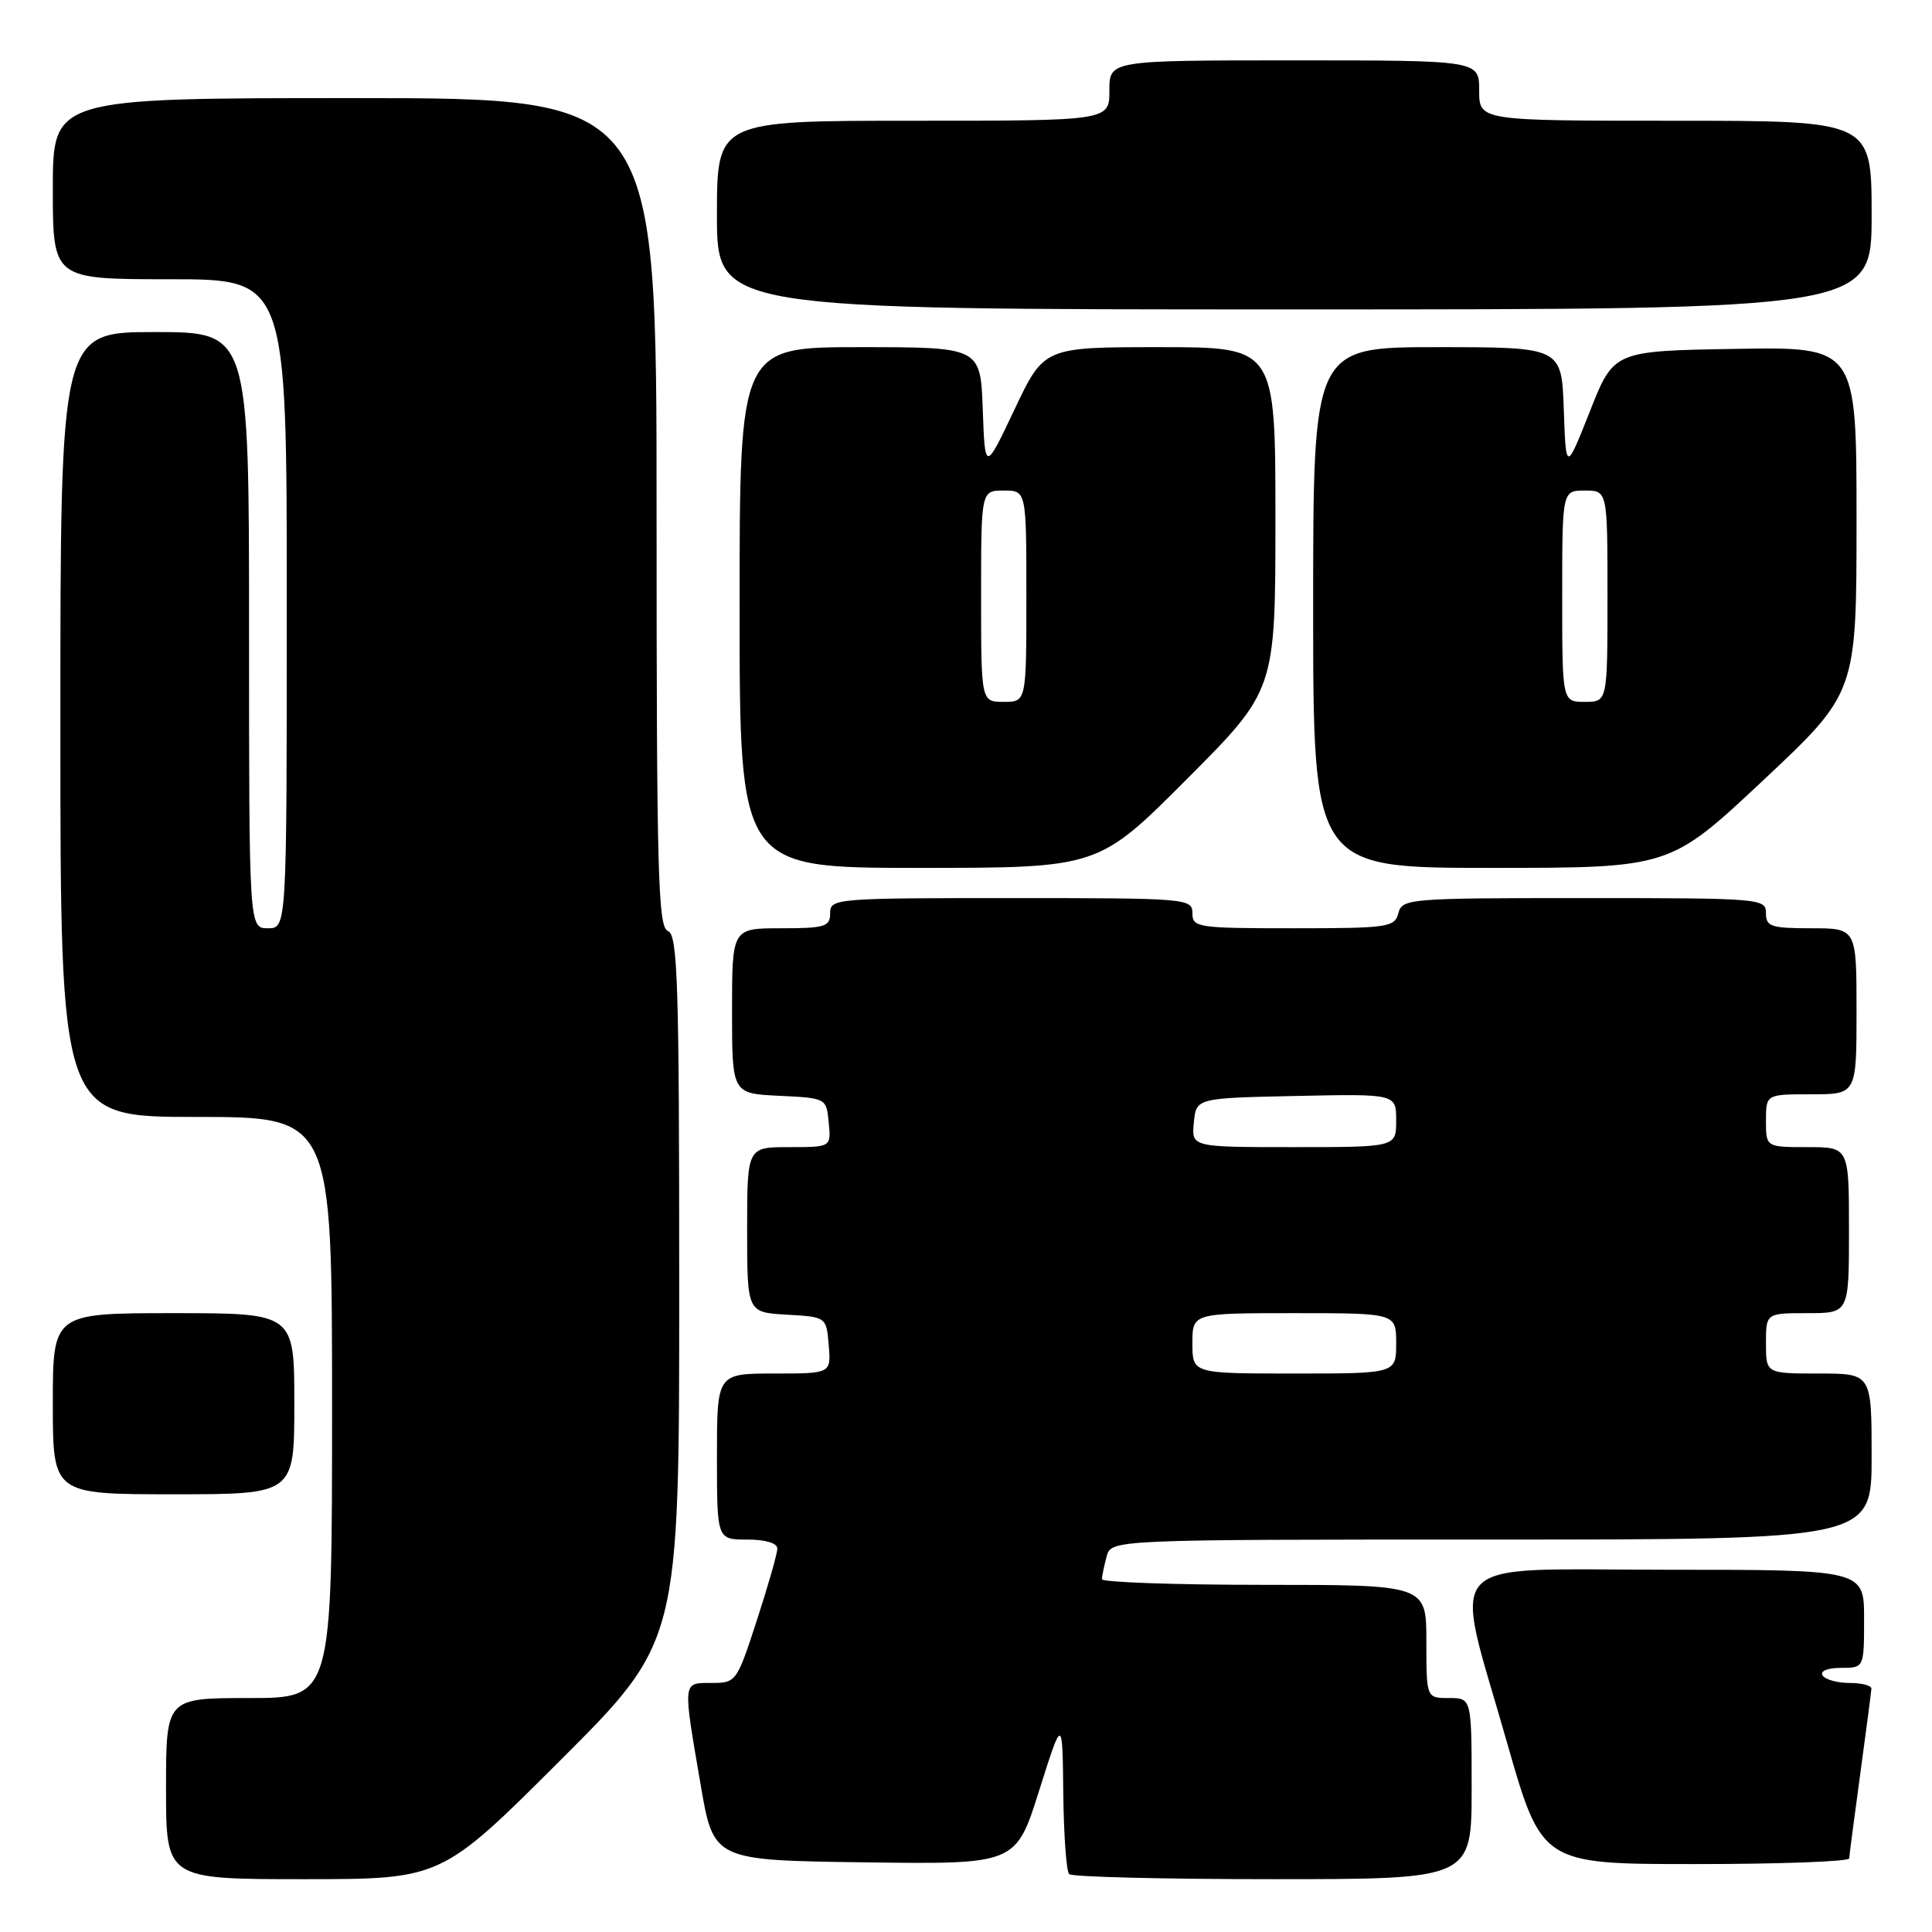 <?xml version="1.0" encoding="UTF-8" standalone="no"?>
<!DOCTYPE svg PUBLIC "-//W3C//DTD SVG 1.1//EN" "http://www.w3.org/Graphics/SVG/1.1/DTD/svg11.dtd" >
<svg xmlns="http://www.w3.org/2000/svg" xmlns:xlink="http://www.w3.org/1999/xlink" version="1.1" viewBox="0 0 256 256">
 <g >
 <path fill="currentColor"
d=" M 74.24 233.26 C 90.00 217.52 90.00 217.52 90.00 170.73 C 90.00 130.06 89.80 123.86 88.50 123.36 C 87.19 122.86 87.00 115.76 87.00 67.89 C 87.00 13.00 87.00 13.00 47.00 13.00 C 7.00 13.00 7.00 13.00 7.00 25.00 C 7.00 37.00 7.00 37.00 22.50 37.00 C 38.00 37.00 38.00 37.00 38.00 80.00 C 38.00 123.00 38.00 123.00 35.50 123.00 C 33.00 123.00 33.00 123.00 33.00 83.50 C 33.00 44.00 33.00 44.00 20.50 44.00 C 8.00 44.00 8.00 44.00 8.00 96.00 C 8.00 148.00 8.00 148.00 26.00 148.00 C 44.00 148.00 44.00 148.00 44.00 186.50 C 44.00 225.00 44.00 225.00 33.00 225.00 C 22.00 225.00 22.00 225.00 22.00 237.00 C 22.00 249.00 22.00 249.00 40.24 249.00 C 58.48 249.00 58.48 249.00 74.24 233.26 Z  M 195.00 237.00 C 195.00 225.00 195.00 225.00 192.00 225.00 C 189.00 225.00 189.00 225.00 189.00 217.50 C 189.00 210.00 189.00 210.00 167.50 210.00 C 155.68 210.00 146.01 209.66 146.01 209.25 C 146.02 208.84 146.30 207.49 146.63 206.25 C 147.23 204.00 147.23 204.00 197.62 204.00 C 248.00 204.00 248.00 204.00 248.00 193.00 C 248.00 182.00 248.00 182.00 241.00 182.00 C 234.00 182.00 234.00 182.00 234.00 178.00 C 234.00 174.00 234.00 174.00 239.50 174.00 C 245.00 174.00 245.00 174.00 245.00 163.00 C 245.00 152.00 245.00 152.00 239.50 152.00 C 234.00 152.00 234.00 152.00 234.00 148.50 C 234.00 145.00 234.00 145.00 240.00 145.00 C 246.00 145.00 246.00 145.00 246.00 134.00 C 246.00 123.00 246.00 123.00 240.00 123.00 C 234.67 123.00 234.00 122.78 234.00 121.00 C 234.00 119.06 233.33 119.00 209.91 119.00 C 186.65 119.00 185.79 119.07 185.29 121.00 C 184.80 122.87 183.93 123.00 171.38 123.00 C 158.67 123.00 158.00 122.90 158.00 121.00 C 158.00 119.06 157.33 119.00 134.00 119.00 C 110.67 119.00 110.00 119.06 110.00 121.00 C 110.00 122.79 109.33 123.00 103.50 123.00 C 97.00 123.00 97.00 123.00 97.00 133.95 C 97.00 144.90 97.00 144.90 103.25 145.20 C 109.50 145.50 109.50 145.50 109.81 148.75 C 110.13 152.00 110.13 152.00 104.56 152.00 C 99.00 152.00 99.00 152.00 99.00 162.95 C 99.00 173.90 99.00 173.90 104.25 174.20 C 109.50 174.50 109.50 174.50 109.81 178.25 C 110.12 182.00 110.12 182.00 102.56 182.00 C 95.00 182.00 95.00 182.00 95.00 193.00 C 95.00 204.00 95.00 204.00 99.00 204.00 C 101.43 204.00 103.00 204.47 103.00 205.19 C 103.00 205.85 101.78 210.12 100.29 214.69 C 97.63 222.87 97.54 223.00 94.29 223.00 C 90.41 223.00 90.46 222.60 92.84 236.50 C 94.55 246.50 94.55 246.50 114.58 246.77 C 134.61 247.04 134.61 247.04 137.69 237.27 C 140.78 227.50 140.78 227.50 140.89 237.58 C 140.95 243.13 141.30 247.97 141.67 248.33 C 142.03 248.70 154.18 249.00 168.67 249.00 C 195.00 249.00 195.00 249.00 195.00 237.00 Z  M 245.03 246.25 C 245.05 245.84 245.71 240.78 246.50 235.00 C 247.29 229.22 247.95 224.16 247.97 223.75 C 247.99 223.34 246.68 223.00 245.06 223.00 C 243.44 223.00 241.84 222.55 241.50 222.00 C 241.14 221.42 242.16 221.00 243.94 221.00 C 247.00 221.00 247.00 221.00 247.00 214.50 C 247.00 208.00 247.00 208.00 221.00 208.00 C 190.34 208.00 192.50 205.69 199.64 230.73 C 204.28 247.00 204.28 247.00 224.64 247.00 C 235.84 247.00 245.01 246.66 245.03 246.25 Z  M 39.00 186.00 C 39.00 174.00 39.00 174.00 23.00 174.00 C 7.00 174.00 7.00 174.00 7.00 186.00 C 7.00 198.00 7.00 198.00 23.00 198.00 C 39.00 198.00 39.00 198.00 39.00 186.00 Z  M 157.27 103.23 C 169.00 91.47 169.00 91.47 169.00 68.73 C 169.00 46.00 169.00 46.00 153.67 46.00 C 138.34 46.00 138.34 46.00 134.43 54.25 C 130.52 62.50 130.52 62.50 130.22 54.25 C 129.92 46.00 129.92 46.00 113.96 46.00 C 98.00 46.00 98.00 46.00 98.00 80.50 C 98.00 115.00 98.00 115.00 121.77 115.00 C 145.53 115.00 145.53 115.00 157.27 103.23 Z  M 233.63 103.40 C 246.00 91.79 246.00 91.79 246.00 68.87 C 246.00 45.95 246.00 45.95 229.92 46.23 C 213.83 46.50 213.83 46.50 210.67 54.50 C 207.50 62.50 207.50 62.50 207.21 54.25 C 206.92 46.00 206.92 46.00 190.46 46.00 C 174.00 46.00 174.00 46.00 174.00 80.50 C 174.00 115.00 174.00 115.00 197.63 115.00 C 221.26 115.00 221.26 115.00 233.63 103.40 Z  M 248.00 28.50 C 248.00 16.00 248.00 16.00 222.00 16.00 C 196.00 16.00 196.00 16.00 196.00 12.00 C 196.00 8.00 196.00 8.00 171.50 8.00 C 147.00 8.00 147.00 8.00 147.00 12.00 C 147.00 16.00 147.00 16.00 121.00 16.00 C 95.00 16.00 95.00 16.00 95.00 28.50 C 95.00 41.00 95.00 41.00 171.50 41.00 C 248.00 41.00 248.00 41.00 248.00 28.50 Z  M 158.00 178.00 C 158.00 174.00 158.00 174.00 171.50 174.00 C 185.00 174.00 185.00 174.00 185.00 178.00 C 185.00 182.00 185.00 182.00 171.50 182.00 C 158.00 182.00 158.00 182.00 158.00 178.00 Z  M 158.19 148.75 C 158.50 145.50 158.50 145.50 171.75 145.22 C 185.00 144.94 185.00 144.94 185.00 148.47 C 185.00 152.00 185.00 152.00 171.44 152.00 C 157.87 152.00 157.87 152.00 158.19 148.75 Z  M 130.00 79.00 C 130.00 65.00 130.00 65.00 133.00 65.00 C 136.00 65.00 136.00 65.00 136.00 79.00 C 136.00 93.00 136.00 93.00 133.00 93.00 C 130.00 93.00 130.00 93.00 130.00 79.00 Z  M 207.00 79.00 C 207.00 65.00 207.00 65.00 210.00 65.00 C 213.00 65.00 213.00 65.00 213.00 79.00 C 213.00 93.00 213.00 93.00 210.00 93.00 C 207.00 93.00 207.00 93.00 207.00 79.00 Z "/>
</g>
</svg>
